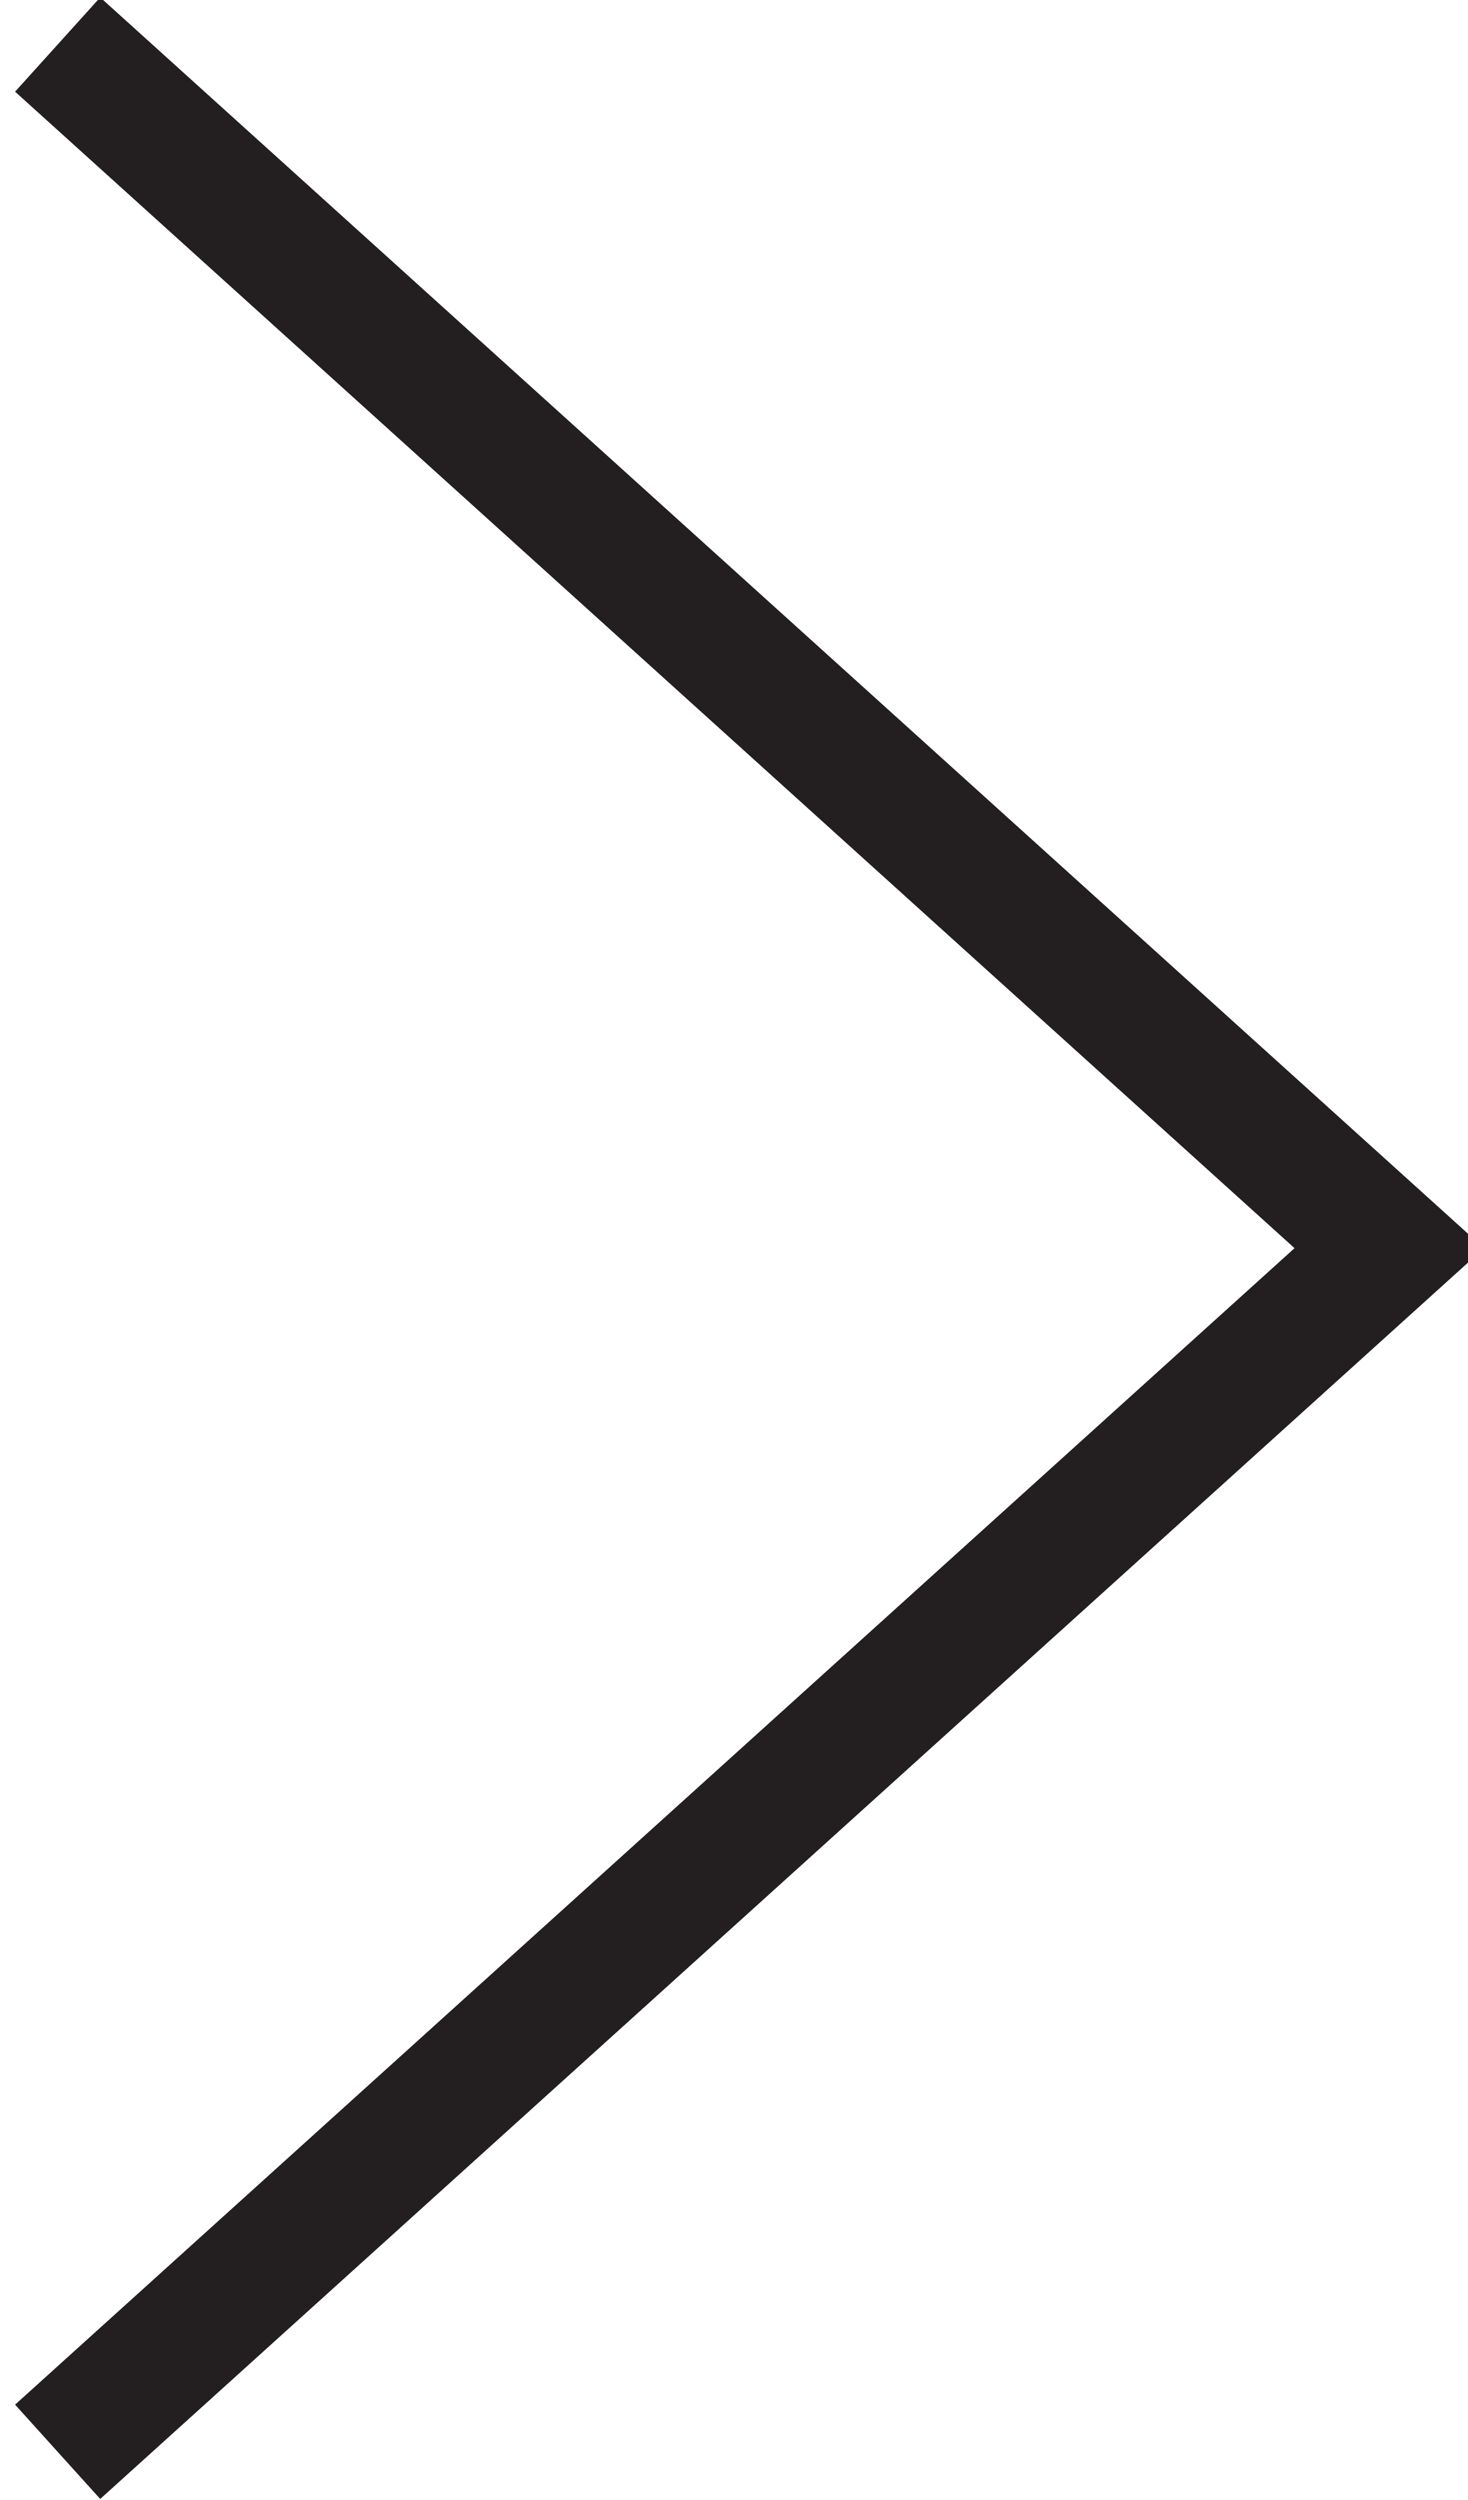 <?xml version="1.0" encoding="UTF-8"?>
<!-- Created with Inkscape (http://www.inkscape.org/) -->
<svg width="20.401mm" height="34.723mm" version="1.1" viewBox="0 0 20.401 34.723" xmlns="http://www.w3.org/2000/svg" xmlns:cc="http://creativecommons.org/ns#" xmlns:dc="http://purl.org/dc/elements/1.1/" xmlns:rdf="http://www.w3.org/1999/02/22-rdf-syntax-ns#">
 <defs>
  <clipPath id="clipPath140">
   <path d="m0 1440h2560v-1440h-2560z"/>
  </clipPath>
 </defs>
 <g transform="translate(-119.59 -101.23)">
  <g transform="matrix(.353 0 0 -.353 -218.27 171.1)">
   <g clip-path="url(#clipPath140)">
    <g transform="translate(959.38 196.18)">
     <path d="M 0,0 52.424,-47.358 0,-94.716" fill="none" stroke="#231f20" stroke-miterlimit="10" stroke-width="5"/>
    </g>
   </g>
  </g>
 </g>
</svg>
